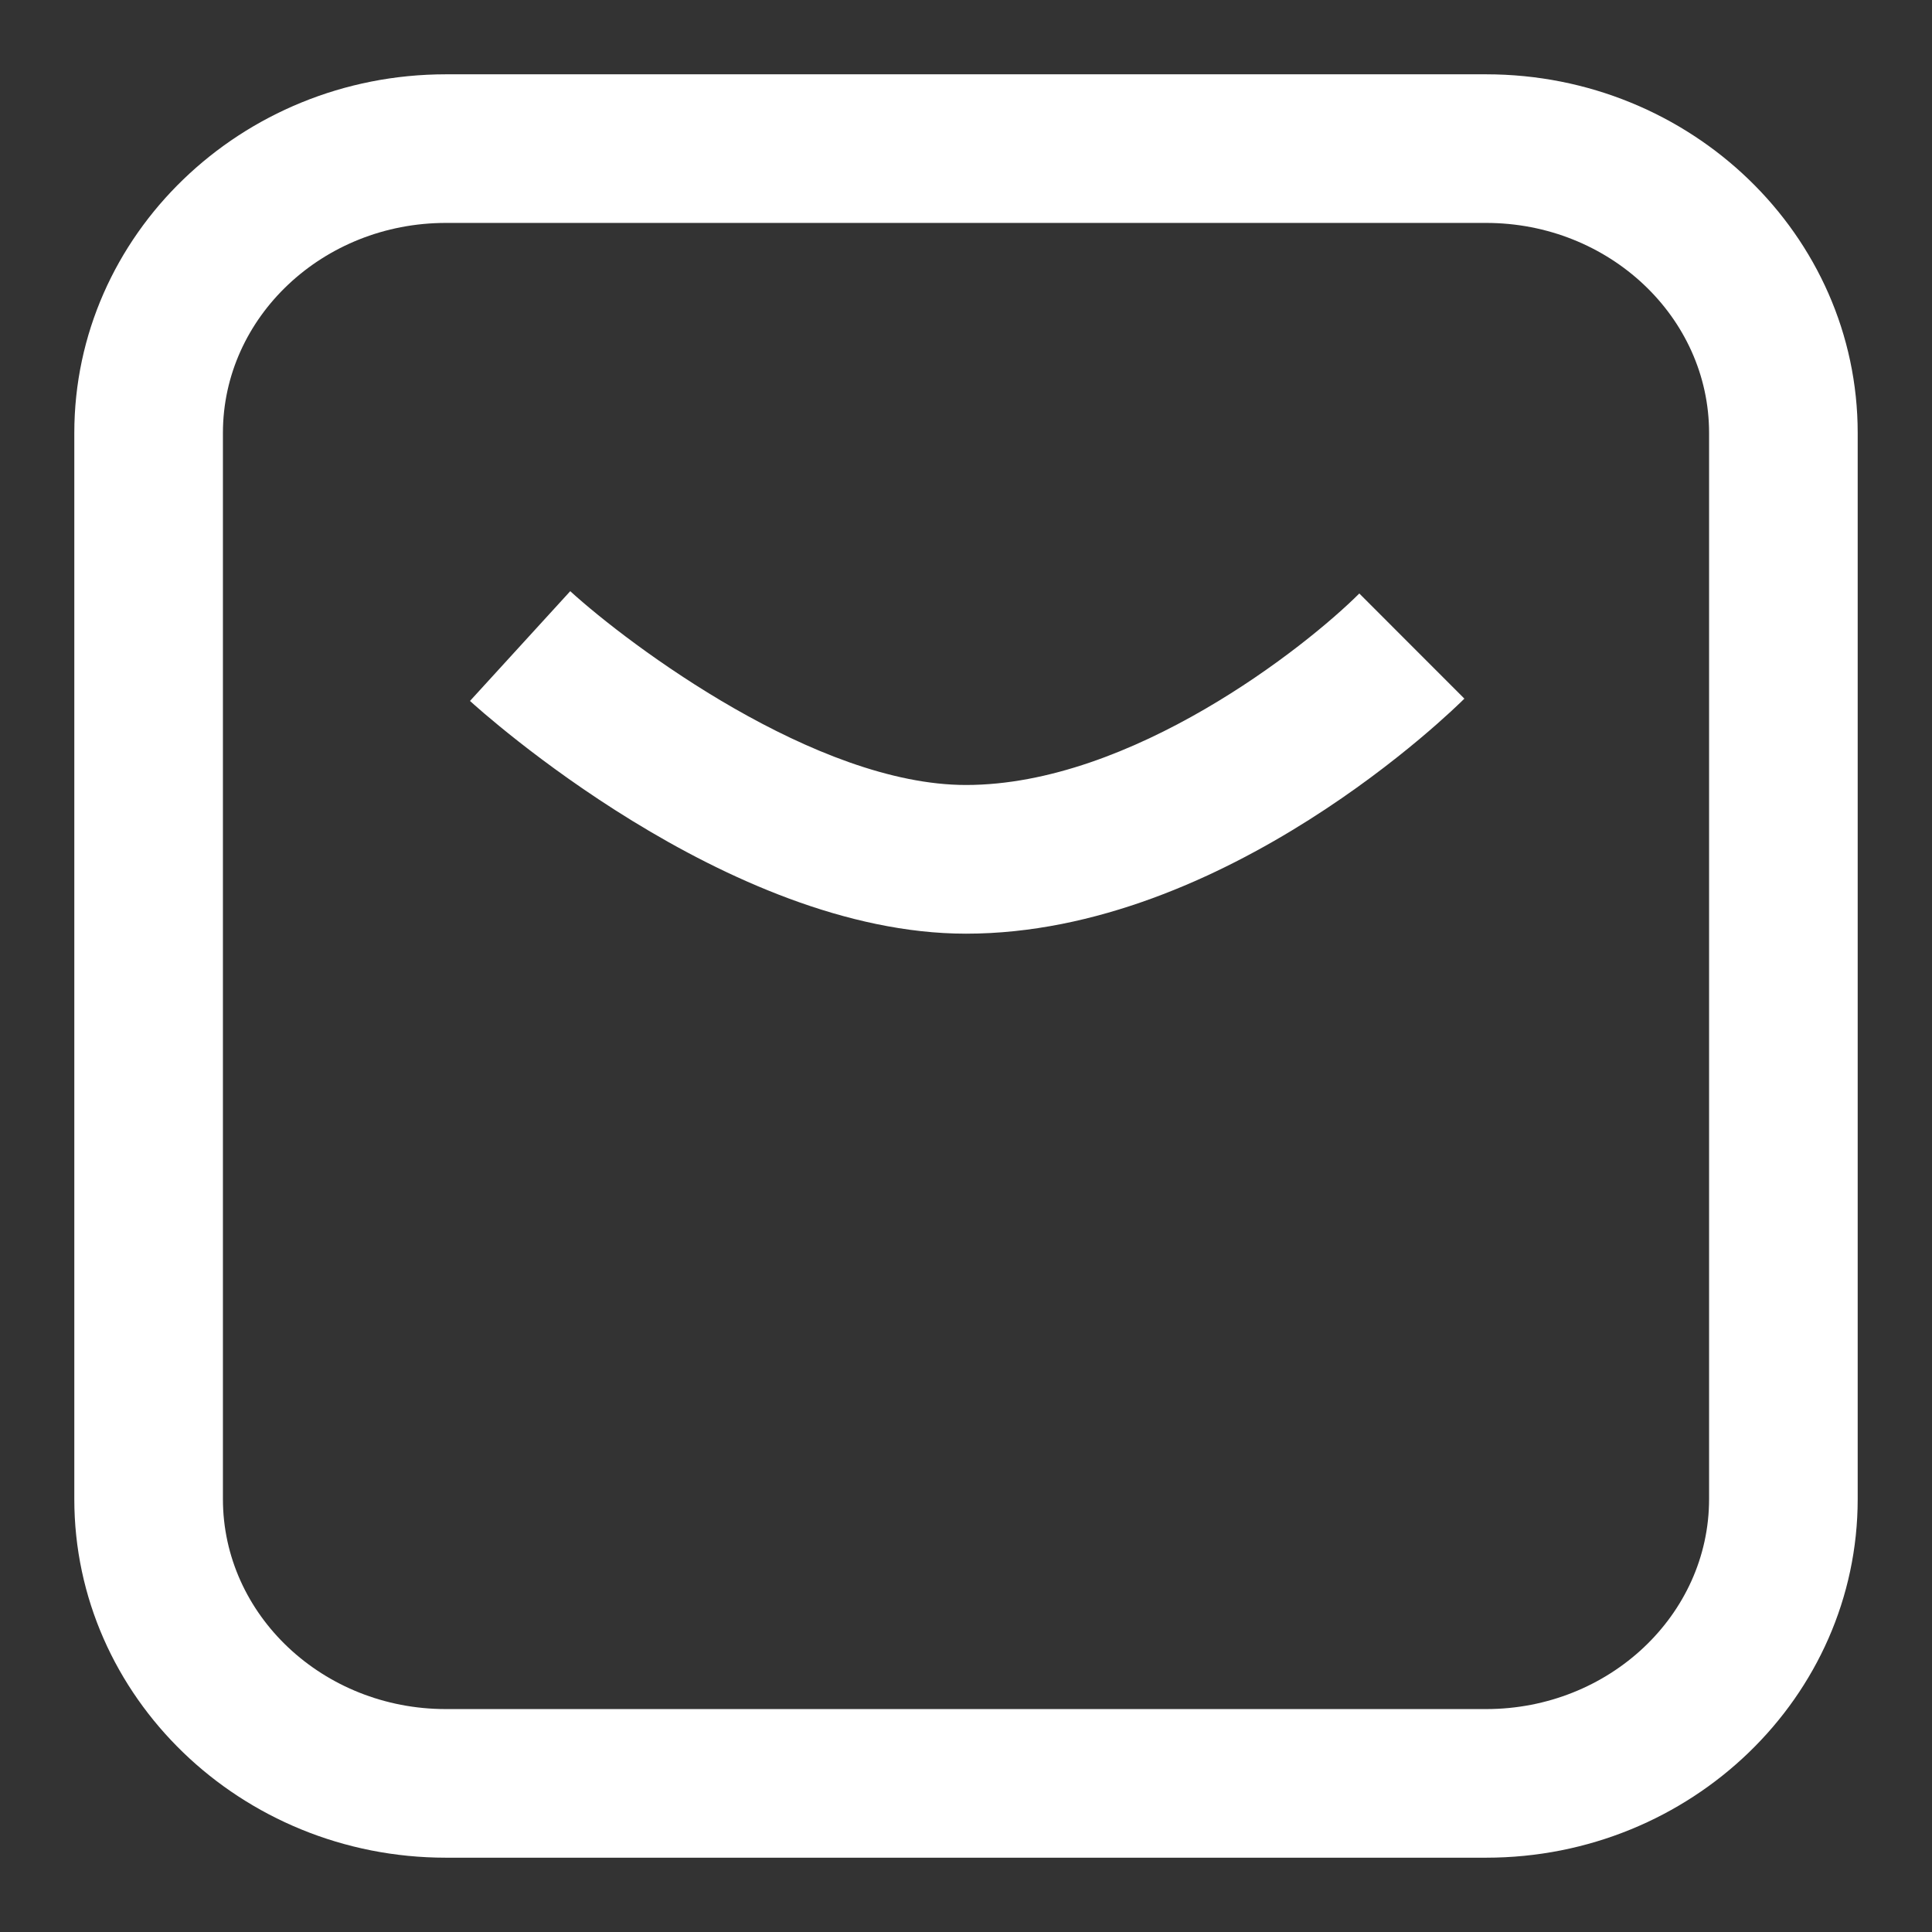 <?xml version="1.0" standalone="no"?><!DOCTYPE svg PUBLIC "-//W3C//DTD SVG 1.1//EN" "http://www.w3.org/Graphics/SVG/1.1/DTD/svg11.dtd"><svg t="1740815714390" class="icon" viewBox="0 0 1024 1024" version="1.1" xmlns="http://www.w3.org/2000/svg" p-id="23173" xmlns:xlink="http://www.w3.org/1999/xlink" width="64" height="64"><rect x="0" y="0" width="1024" height="1024" fill="#333333" stroke="none"/><path d="M512 494.868c-126.543 0-257.378-118.311-262.892-123.353l53.13-58.171c31.39 28.593 130.284 102.715 209.762 102.715 87.67 0 180.185-73.255 208.463-101.494l55.69 55.729C771.033 375.414 649.886 494.868 512 494.868z" fill="#ffffff" p-id="23174"></path><path d="M787.692 984.615 236.308 984.615c-108.583 0-196.923-85.268-196.923-190.07L39.385 229.455C39.385 124.652 127.724 39.385 236.308 39.385l551.385 0c108.583 0 196.923 85.268 196.923 190.07l0 565.09C984.615 899.348 896.276 984.615 787.692 984.615zM236.308 118.154C171.166 118.154 118.154 168.094 118.154 229.455l0 565.09C118.154 855.906 171.166 905.846 236.308 905.846l551.385 0c65.142 0 118.154-49.94 118.154-111.301L905.846 229.455C905.846 168.094 852.834 118.154 787.692 118.154L236.308 118.154z" fill="#ffffff" p-id="23175"></path></svg>
